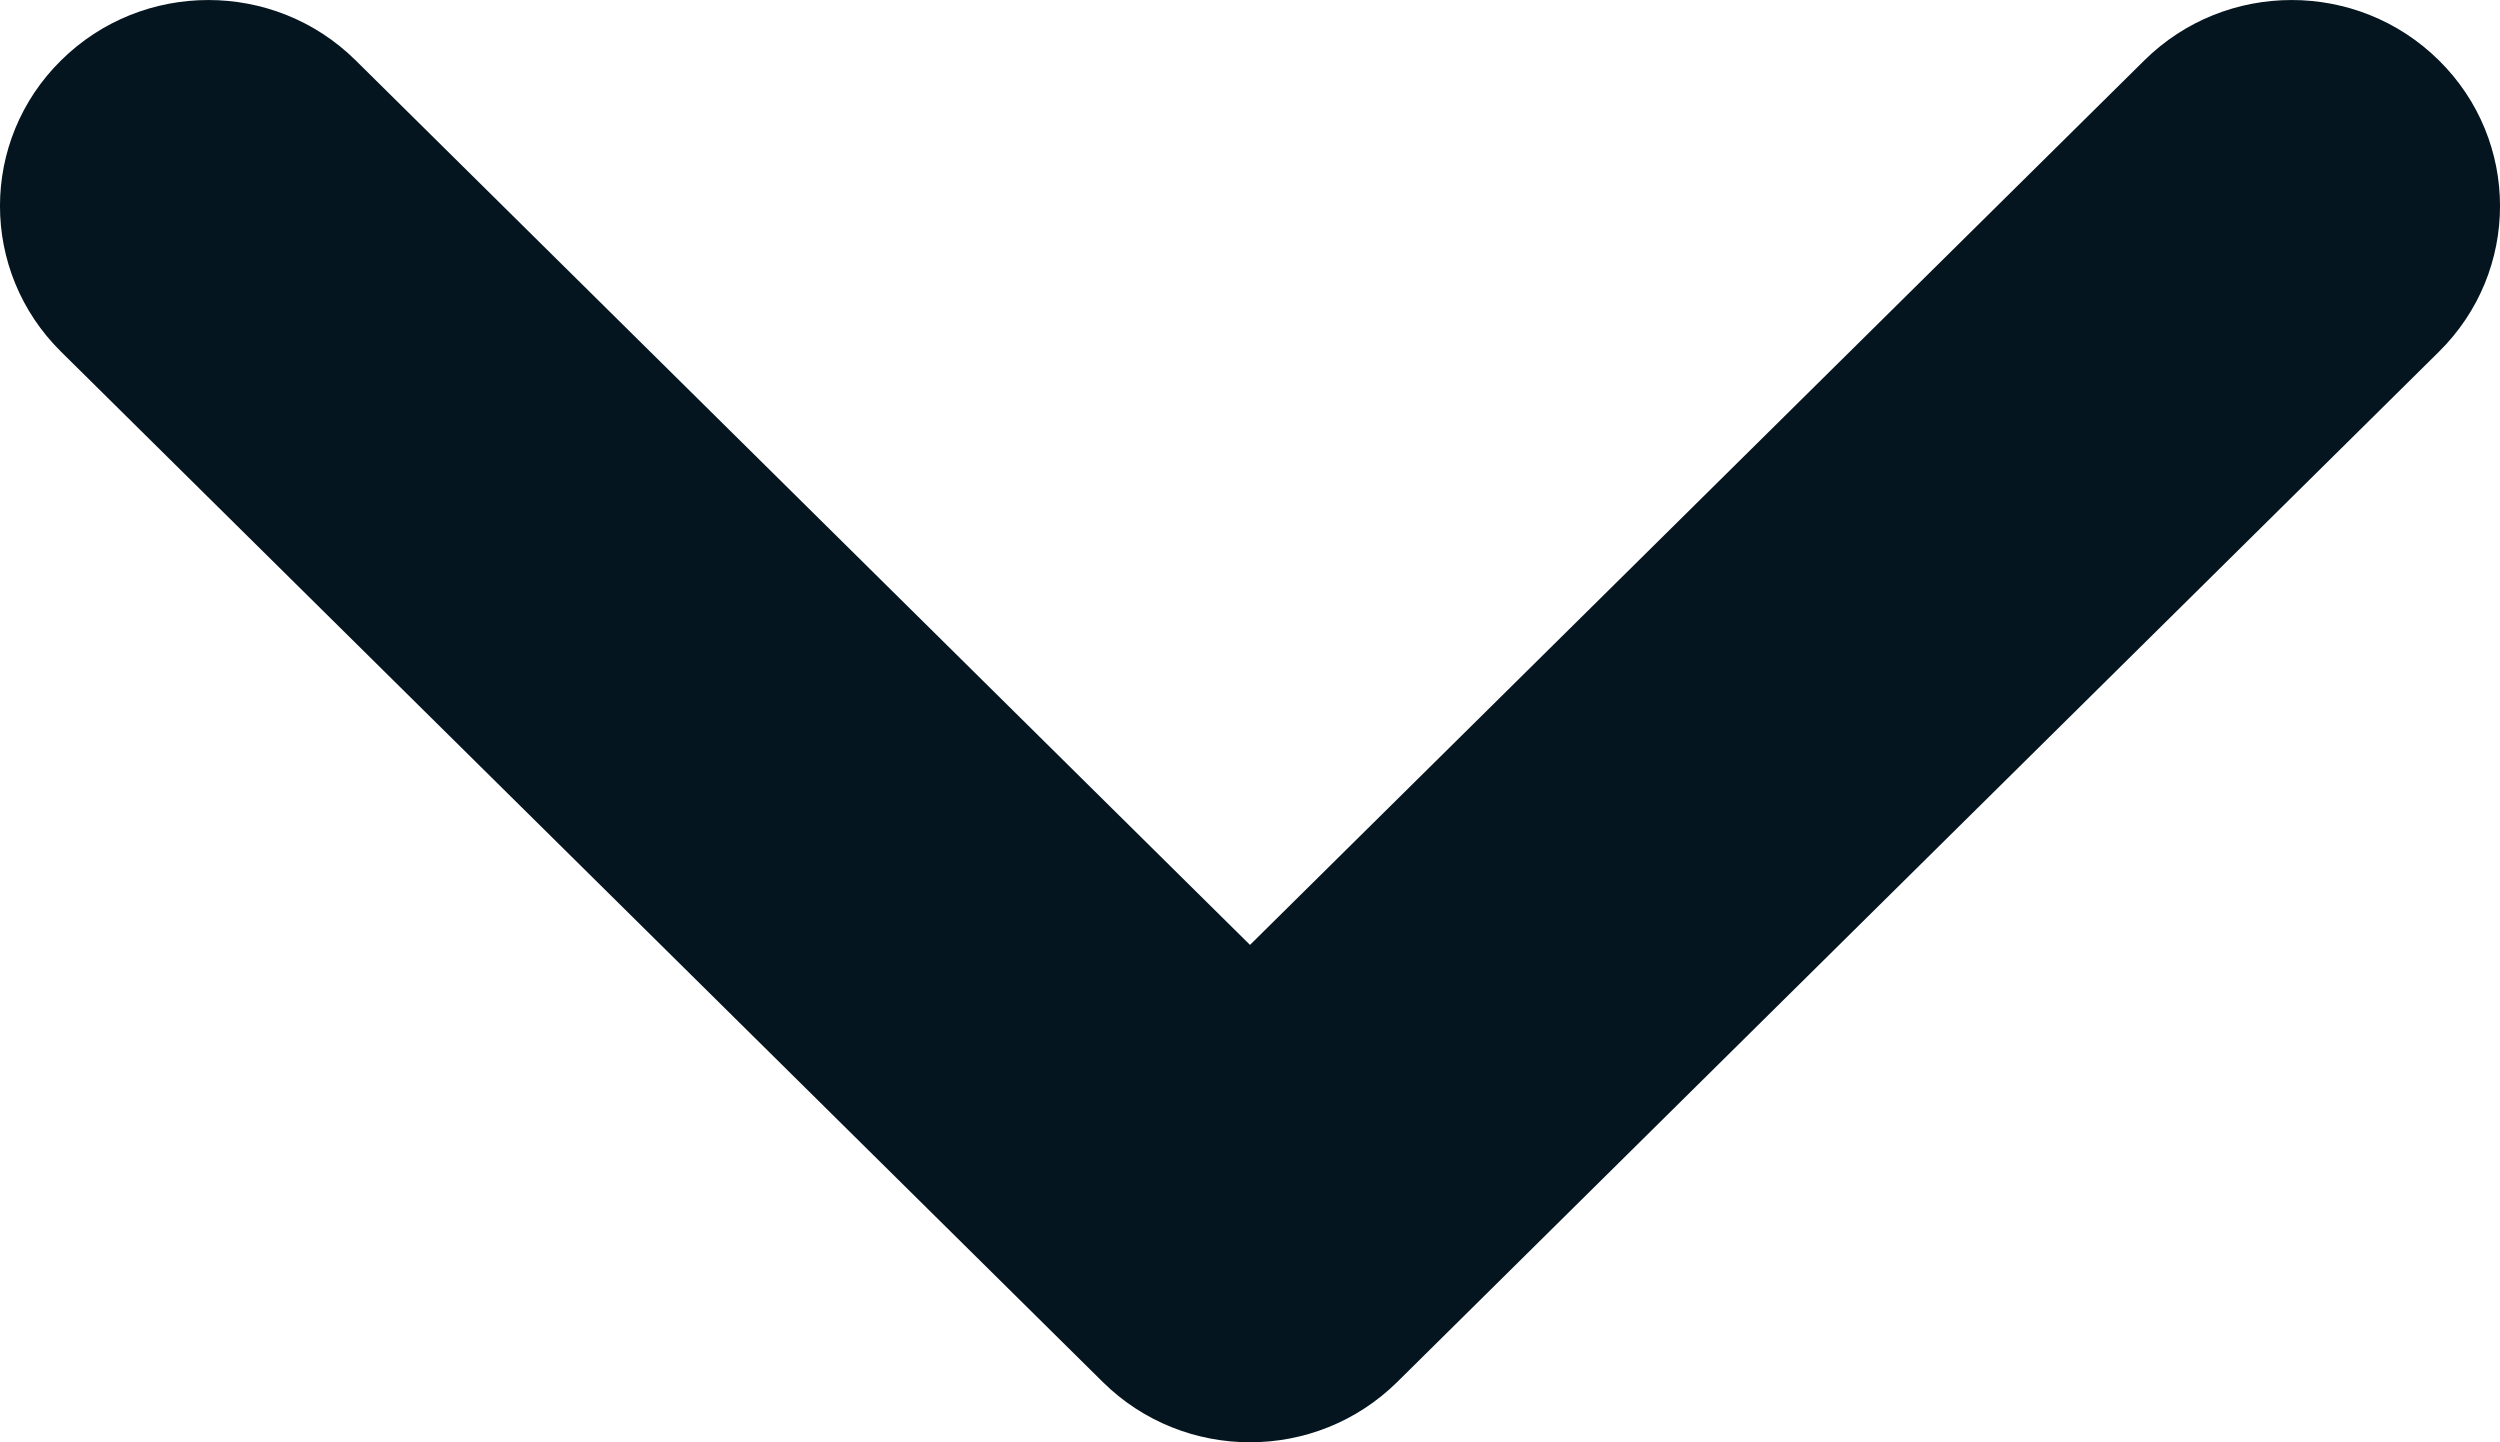 <svg width="26" height="15" viewBox="0 0 26 15" fill="none" xmlns="http://www.w3.org/2000/svg">
<path fill-rule="evenodd" clip-rule="evenodd" d="M14.532 14.372C13.686 15.209 12.314 15.209 11.468 14.372L0.635 3.658C-0.212 2.821 -0.212 1.464 0.635 0.628C1.481 -0.209 2.853 -0.209 3.699 0.628L13 9.827L22.301 0.628C23.147 -0.209 24.519 -0.209 25.365 0.628C26.212 1.464 26.212 2.821 25.365 3.658L14.532 14.372Z" fill="#04151F"/>
</svg>
